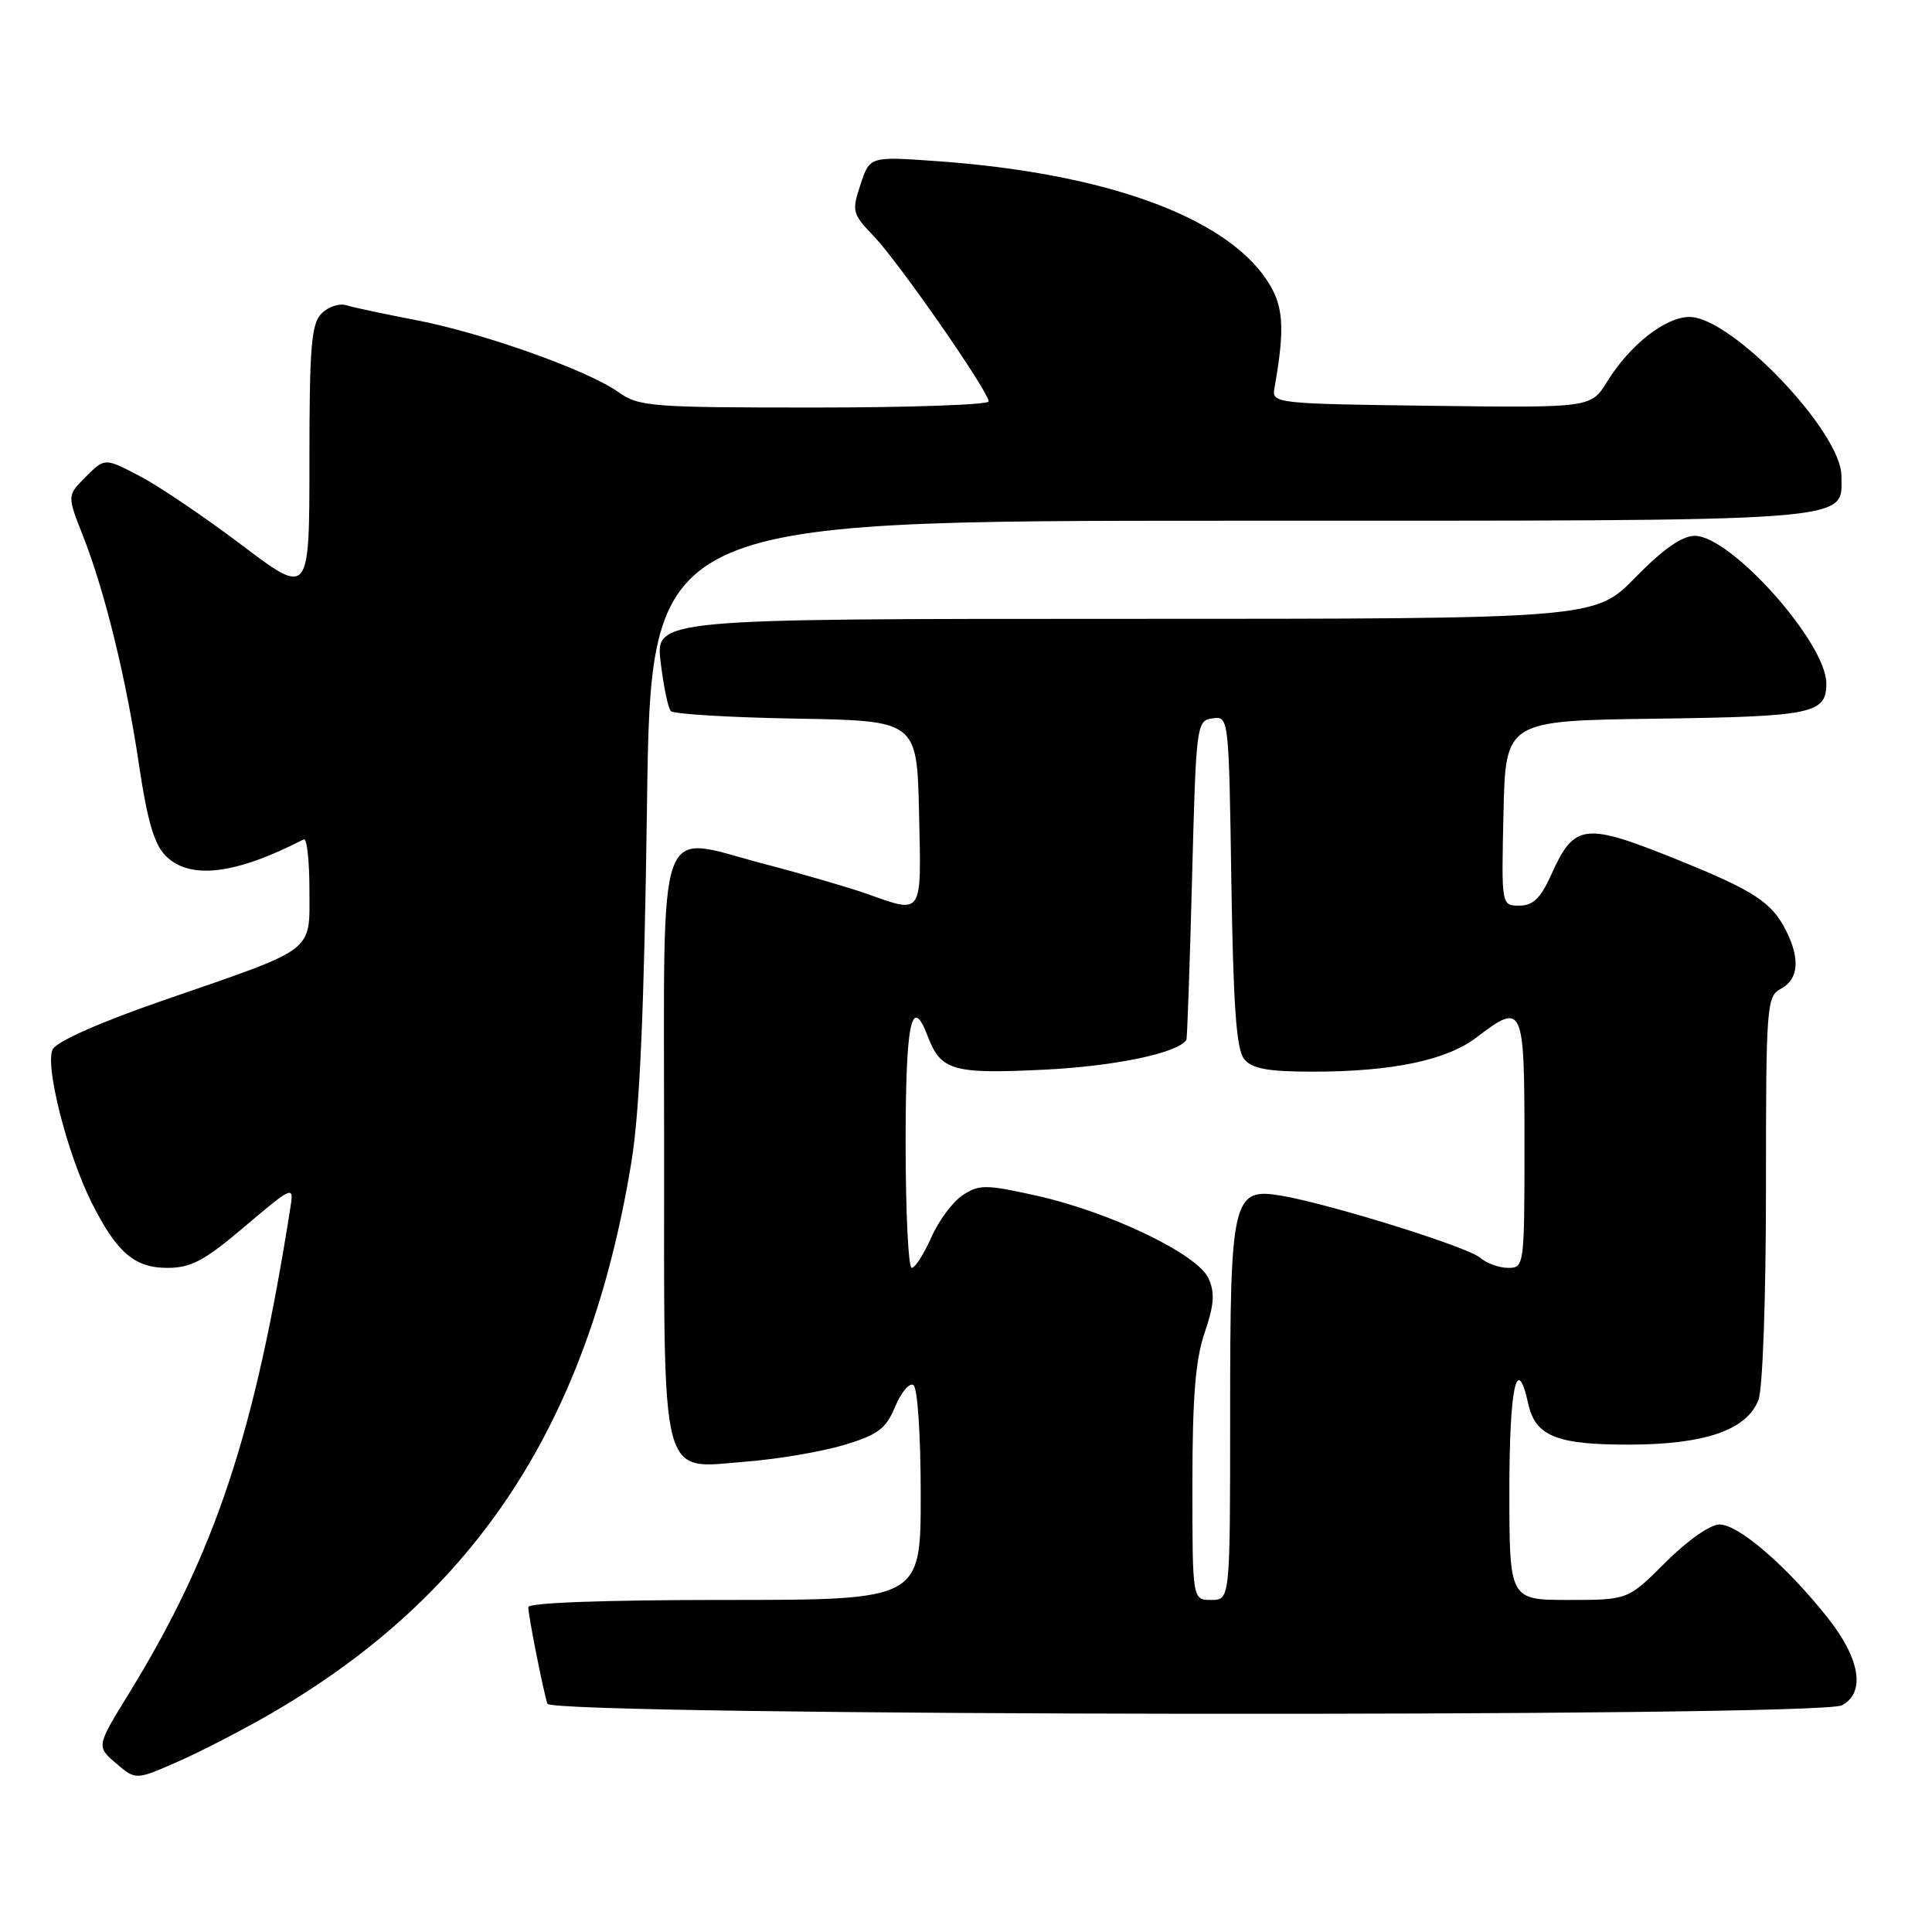 <?xml version="1.0" encoding="UTF-8" standalone="no"?>
<!DOCTYPE svg PUBLIC "-//W3C//DTD SVG 1.1//EN" "http://www.w3.org/Graphics/SVG/1.1/DTD/svg11.dtd" >
<svg xmlns="http://www.w3.org/2000/svg" xmlns:xlink="http://www.w3.org/1999/xlink" version="1.1" viewBox="0 0 256 256">
 <g >
 <path fill="currentColor"
d=" M 36.21 226.88 C 63.25 211.09 78.03 188.38 83.66 154.00 C 84.78 147.15 85.35 133.99 85.73 106.75 C 86.24 69.00 86.24 69.00 162.90 69.00 C 247.23 69.00 244.00 69.24 244.00 63.07 C 244.00 57.24 229.45 42.00 223.88 42.00 C 220.67 42.00 215.98 45.68 212.96 50.56 C 210.81 54.04 210.81 54.04 189.66 53.77 C 169.12 53.51 168.51 53.44 168.86 51.50 C 170.31 43.31 170.10 40.43 167.80 37.02 C 162.12 28.62 146.24 22.92 124.11 21.35 C 115.25 20.72 115.25 20.72 114.02 24.45 C 112.84 28.00 112.93 28.33 115.82 31.34 C 119.12 34.79 131.00 51.88 131.00 53.19 C 131.00 53.63 120.61 54.00 107.90 54.00 C 86.15 54.00 84.64 53.88 81.90 51.93 C 77.82 49.03 63.91 44.09 55.00 42.39 C 50.88 41.60 46.76 40.73 45.86 40.44 C 44.95 40.16 43.49 40.65 42.61 41.54 C 41.25 42.89 41.00 45.94 41.00 61.07 C 41.00 78.99 41.00 78.99 32.07 72.25 C 27.16 68.54 21.06 64.41 18.51 63.08 C 13.88 60.66 13.88 60.66 11.39 63.16 C 8.89 65.65 8.89 65.65 10.95 70.88 C 13.89 78.33 16.73 89.92 18.43 101.42 C 19.52 108.76 20.44 111.89 21.96 113.41 C 25.16 116.61 31.18 115.89 40.25 111.22 C 40.66 111.01 41.00 114.01 41.00 117.89 C 41.00 126.32 42.08 125.49 21.71 132.53 C 13.34 135.42 7.55 137.98 6.99 139.03 C 5.90 141.06 8.90 152.89 12.14 159.35 C 15.46 165.96 17.82 168.00 22.16 168.00 C 25.33 168.00 27.07 167.07 32.46 162.49 C 38.66 157.24 38.93 157.11 38.52 159.74 C 33.80 189.90 28.52 205.80 17.05 224.45 C 12.77 231.41 12.77 231.41 15.38 233.65 C 17.99 235.89 17.99 235.89 23.72 233.36 C 26.87 231.97 32.49 229.05 36.21 226.88 Z  M 244.07 225.96 C 247.22 224.27 246.49 219.80 242.16 214.34 C 236.74 207.50 230.36 202.00 227.85 202.00 C 226.62 202.00 223.60 204.12 220.71 207.00 C 215.71 212.00 215.71 212.00 207.86 212.00 C 200.00 212.00 200.00 212.00 200.00 197.50 C 200.00 183.78 201.00 179.18 202.50 186.01 C 203.45 190.31 206.28 191.45 216.00 191.42 C 225.98 191.39 231.49 189.46 233.01 185.48 C 233.57 184.00 234.00 171.87 234.00 157.47 C 234.00 133.09 234.08 132.03 236.00 131.00 C 238.36 129.74 238.56 126.97 236.55 123.10 C 234.73 119.58 232.34 118.01 222.97 114.20 C 209.88 108.88 208.66 109.00 205.53 115.94 C 204.13 119.04 203.13 120.00 201.32 120.00 C 198.94 120.00 198.94 120.00 199.22 107.75 C 199.50 95.50 199.50 95.50 219.42 95.23 C 240.18 94.95 242.00 94.57 242.00 90.57 C 242.00 85.18 229.37 71.00 224.56 71.00 C 222.88 71.00 220.37 72.76 216.71 76.50 C 211.34 82.00 211.34 82.00 149.10 82.00 C 86.86 82.00 86.86 82.00 87.54 87.75 C 87.92 90.91 88.52 93.83 88.89 94.22 C 89.25 94.62 96.74 95.07 105.52 95.22 C 121.50 95.50 121.50 95.50 121.78 107.75 C 122.09 121.46 122.33 121.09 114.88 118.44 C 112.47 117.59 106.30 115.79 101.17 114.45 C 86.76 110.69 88.00 107.16 88.00 151.81 C 88.00 197.20 87.32 194.59 98.90 193.67 C 103.08 193.34 108.90 192.35 111.83 191.47 C 116.33 190.12 117.38 189.34 118.61 186.40 C 119.41 184.48 120.50 183.19 121.03 183.52 C 121.58 183.86 122.00 190.13 122.00 198.06 C 122.00 212.00 122.00 212.00 96.00 212.00 C 80.23 212.00 70.00 212.37 70.00 212.95 C 70.00 214.08 71.96 223.95 72.53 225.75 C 73.06 227.39 241.02 227.60 244.07 225.96 Z  M 158.00 196.68 C 158.00 185.17 158.40 180.17 159.62 176.59 C 160.89 172.88 161.00 171.29 160.13 169.38 C 158.67 166.17 147.05 160.59 137.34 158.43 C 130.63 156.94 129.75 156.93 127.57 158.36 C 126.25 159.23 124.37 161.75 123.40 163.97 C 122.42 166.18 121.25 168.00 120.81 168.00 C 120.36 168.00 120.00 160.57 120.00 151.50 C 120.00 135.47 120.78 131.66 122.92 137.29 C 124.67 141.88 126.24 142.33 138.34 141.74 C 147.73 141.28 156.05 139.54 157.20 137.80 C 157.31 137.64 157.65 128.05 157.95 116.50 C 158.49 95.93 158.54 95.49 160.66 95.19 C 162.82 94.88 162.83 94.99 163.16 116.79 C 163.42 133.50 163.83 139.09 164.87 140.35 C 165.93 141.62 168.01 142.00 173.99 142.00 C 184.44 142.00 191.66 140.49 195.60 137.50 C 201.84 132.73 202.00 133.09 202.00 151.50 C 202.00 167.77 201.97 168.00 199.83 168.00 C 198.63 168.00 196.95 167.38 196.08 166.63 C 194.46 165.22 176.34 159.57 169.87 158.45 C 163.32 157.32 163.00 158.64 163.00 187.22 C 163.00 212.00 163.00 212.00 160.50 212.00 C 158.00 212.00 158.00 212.00 158.00 196.68 Z "/>
</g>
</svg>